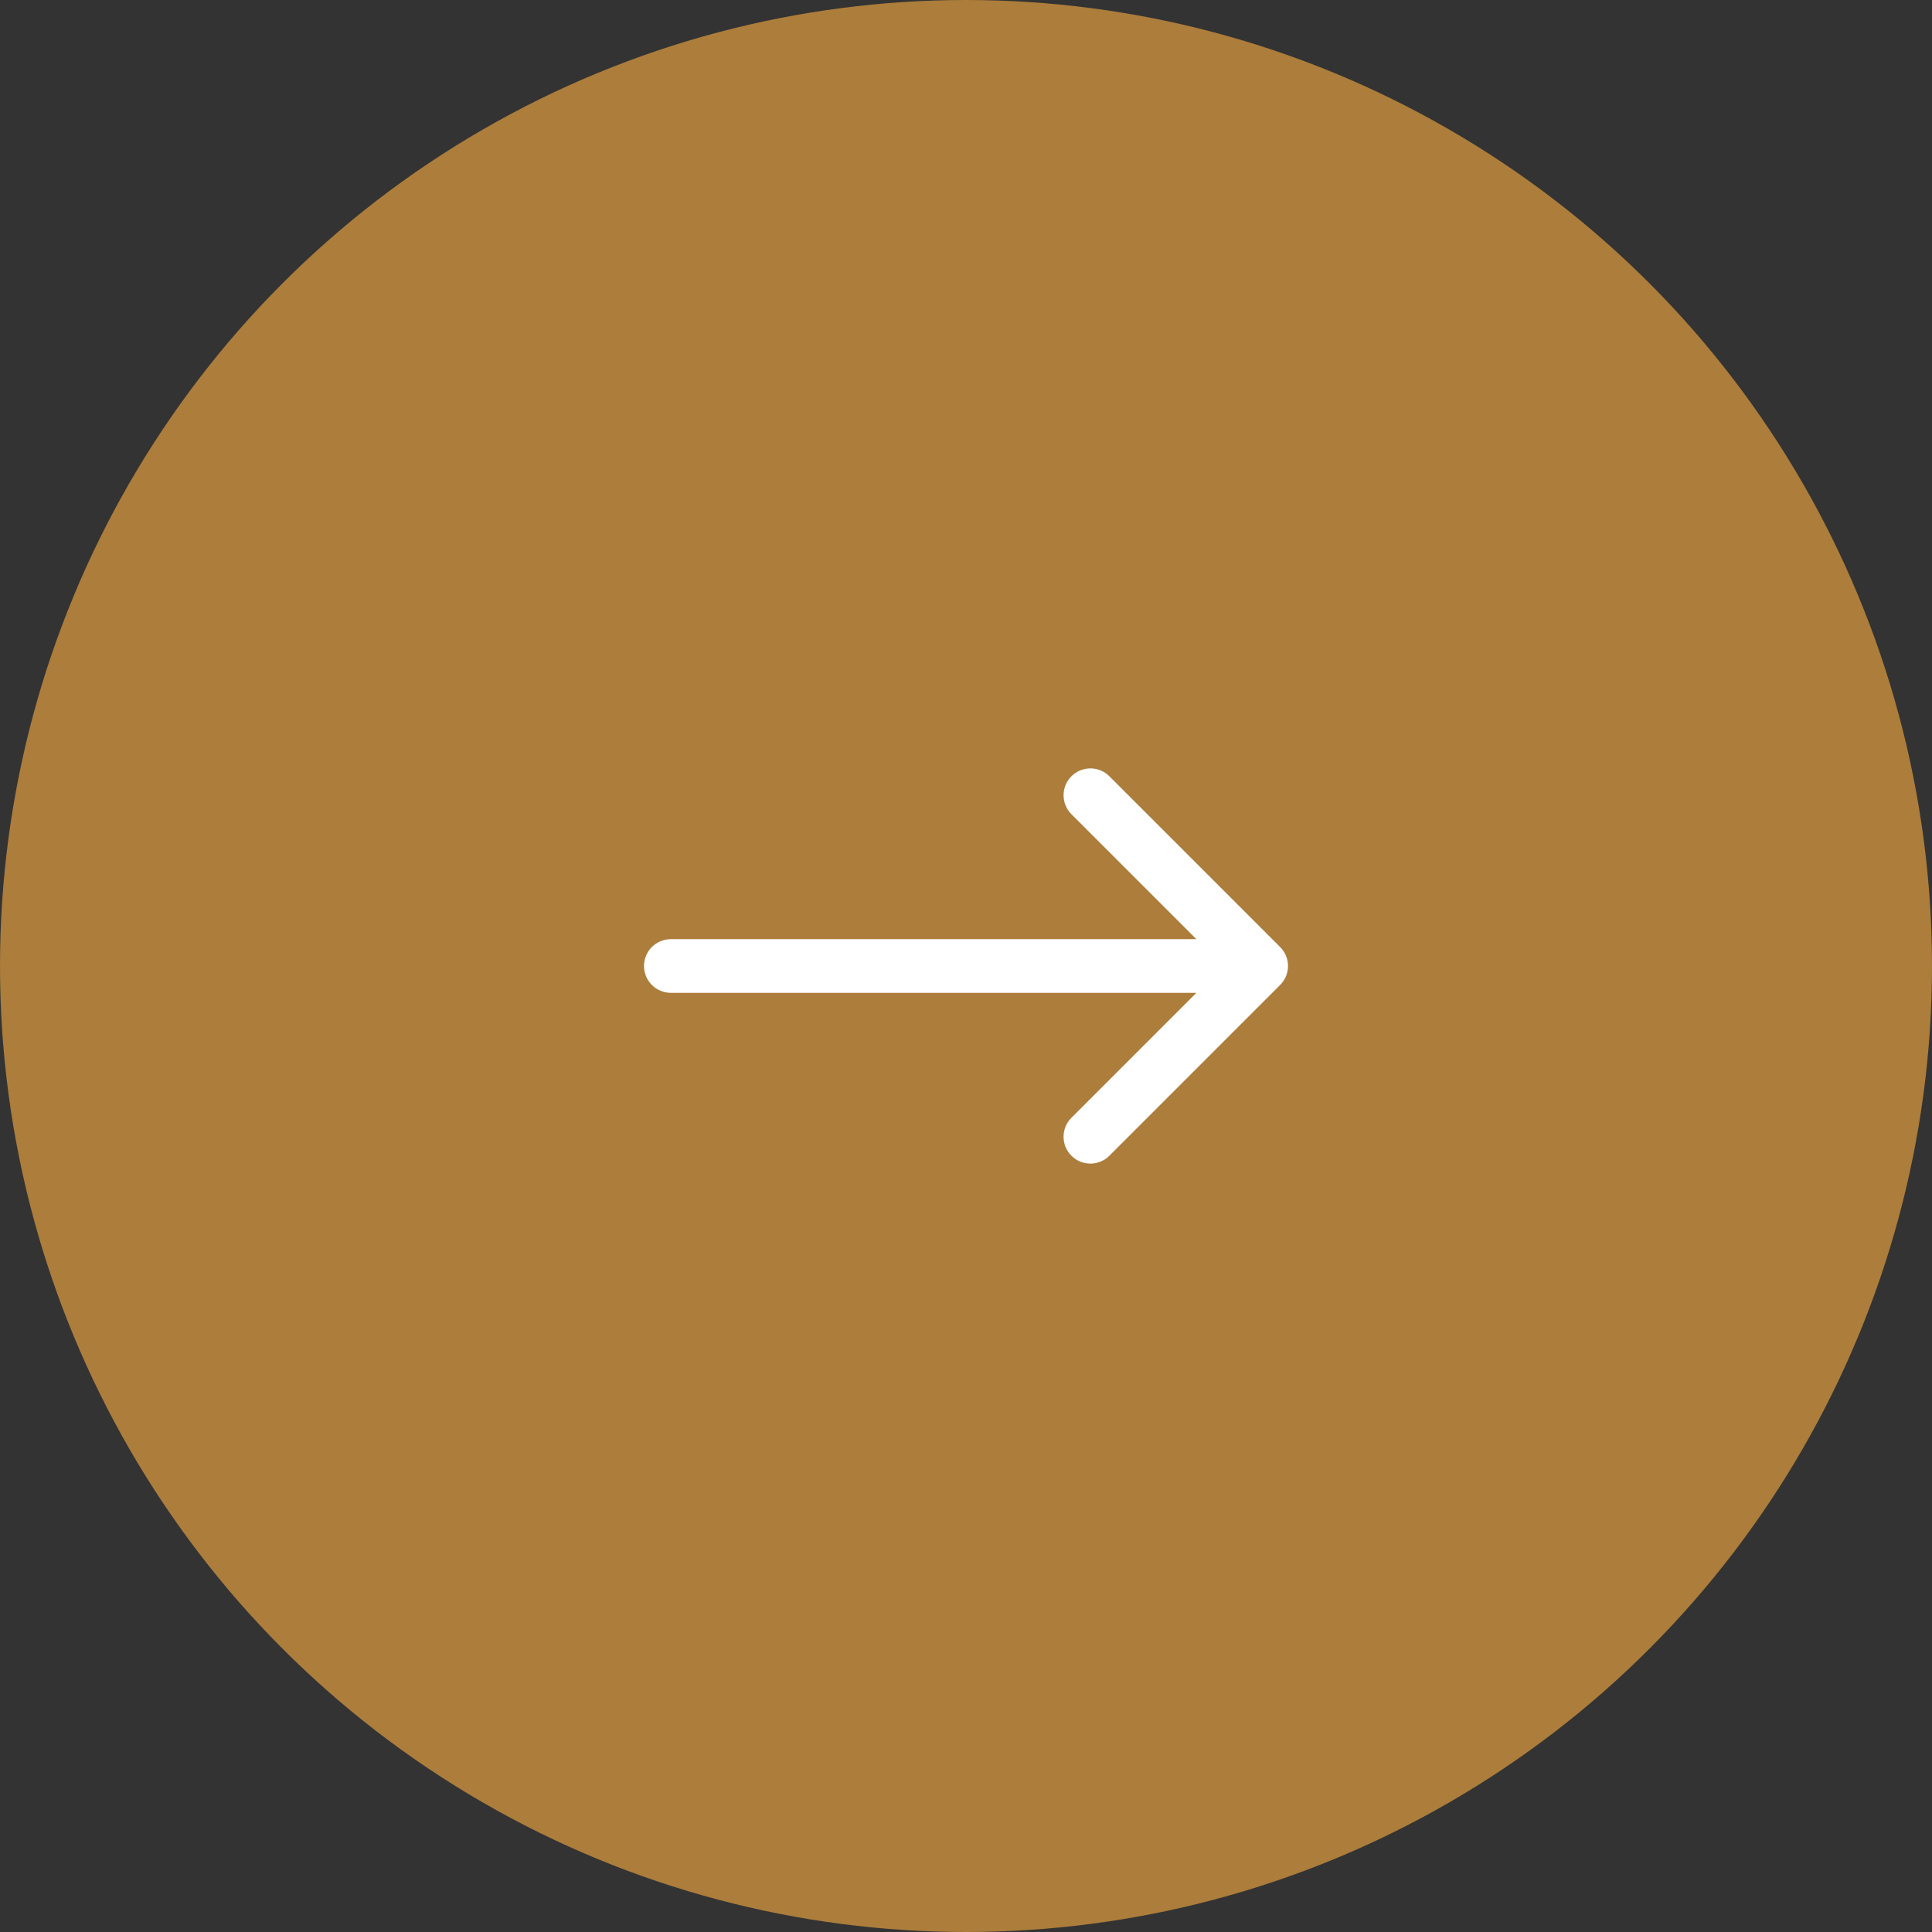 <svg width="72" height="72" viewBox="0 0 72 72" fill="none" xmlns="http://www.w3.org/2000/svg">
<rect x="0" y="0" width="72" height="72" fill="#333333" stroke="none"/>
<circle cx="36" cy="36" r="36" fill="#AC7D3B"/>
<path d="M25 35C24.448 35 24 35.448 24 36C24 36.552 24.448 37 25 37V35ZM47.707 36.707C48.098 36.317 48.098 35.683 47.707 35.293L41.343 28.929C40.953 28.538 40.319 28.538 39.929 28.929C39.538 29.32 39.538 29.953 39.929 30.343L45.586 36L39.929 41.657C39.538 42.047 39.538 42.681 39.929 43.071C40.319 43.462 40.953 43.462 41.343 43.071L47.707 36.707ZM25 37H47V35H25V37Z" fill="white"/>
</svg>

